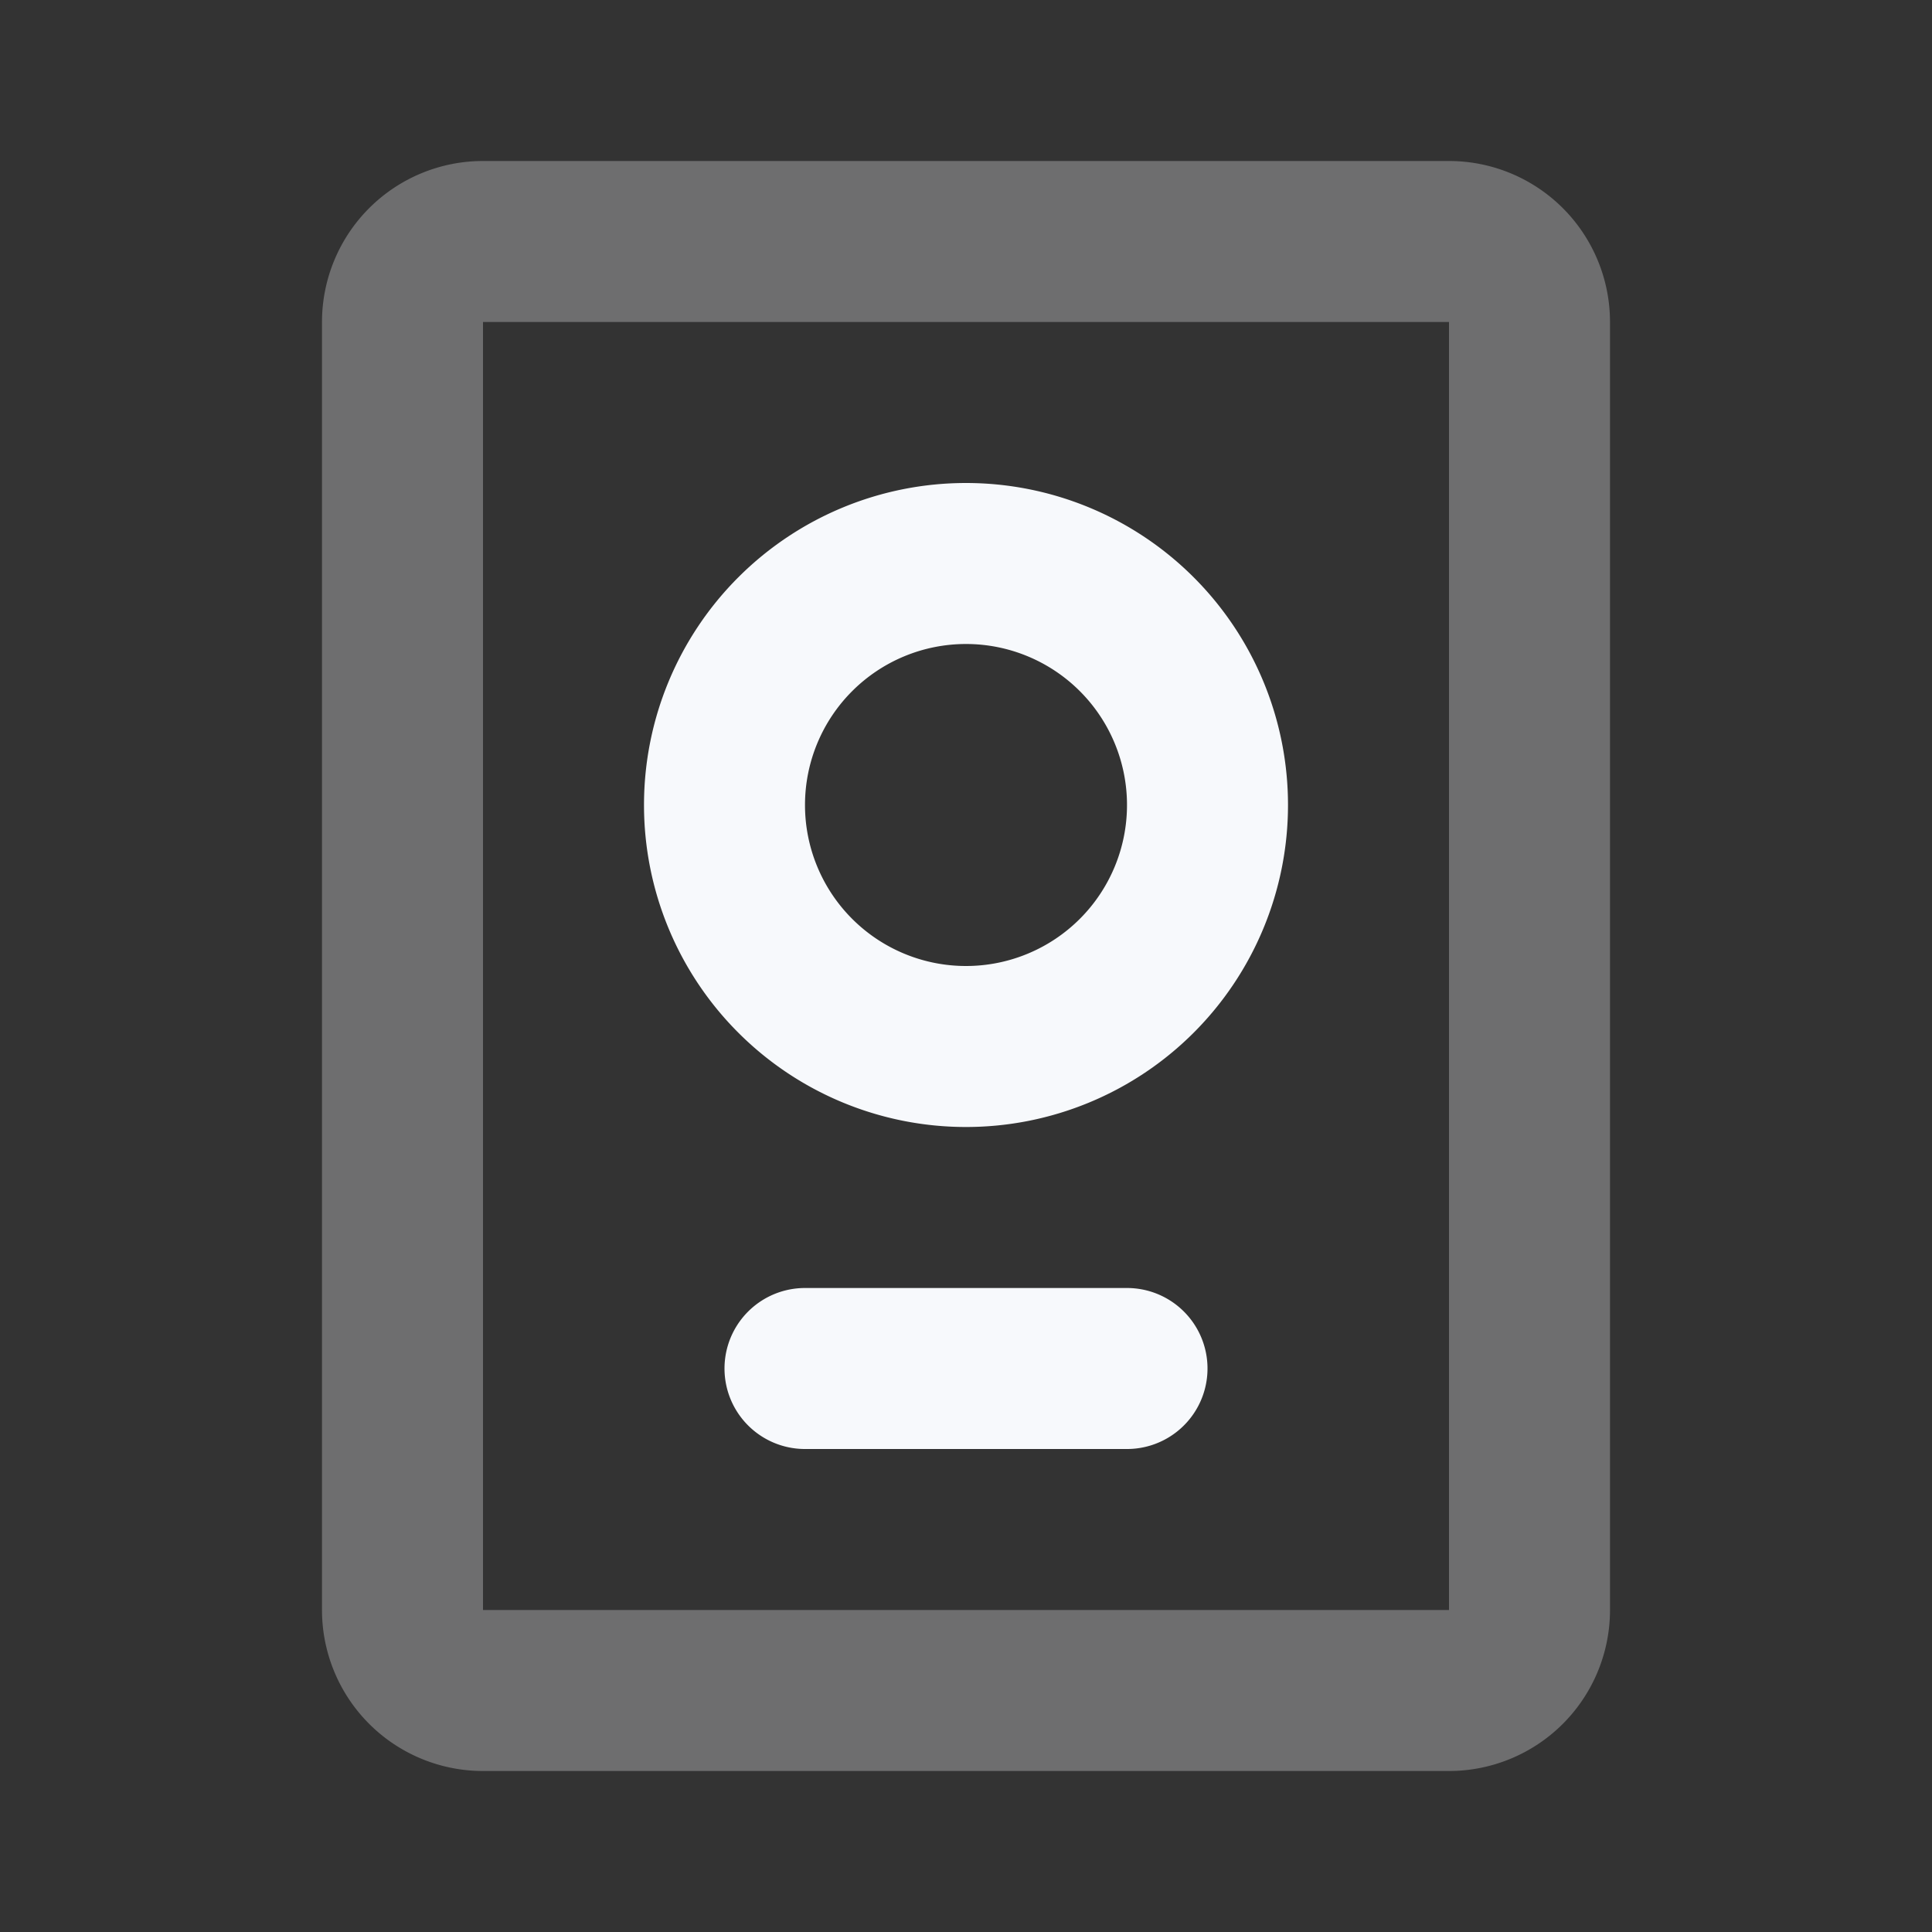 <svg xmlns="http://www.w3.org/2000/svg" width="24" height="24" fill="none"><rect width="100%" height="100%" fill="#333333" stroke="none"/><path stroke="#F7F9FC" stroke-linecap="round" stroke-width="2" d="M5 4a1 1 0 0 1 1-1h12a1 1 0 0 1 1 1v16a1 1 0 0 1-1 1H6a1 1 0 0 1-1-1z" opacity=".3"/><path stroke="#F7F9FC" stroke-linecap="round" stroke-width="2" d="M10 17h4m1-7a3 3 0 1 1-6 0 3 3 0 0 1 6 0Z"/></svg>